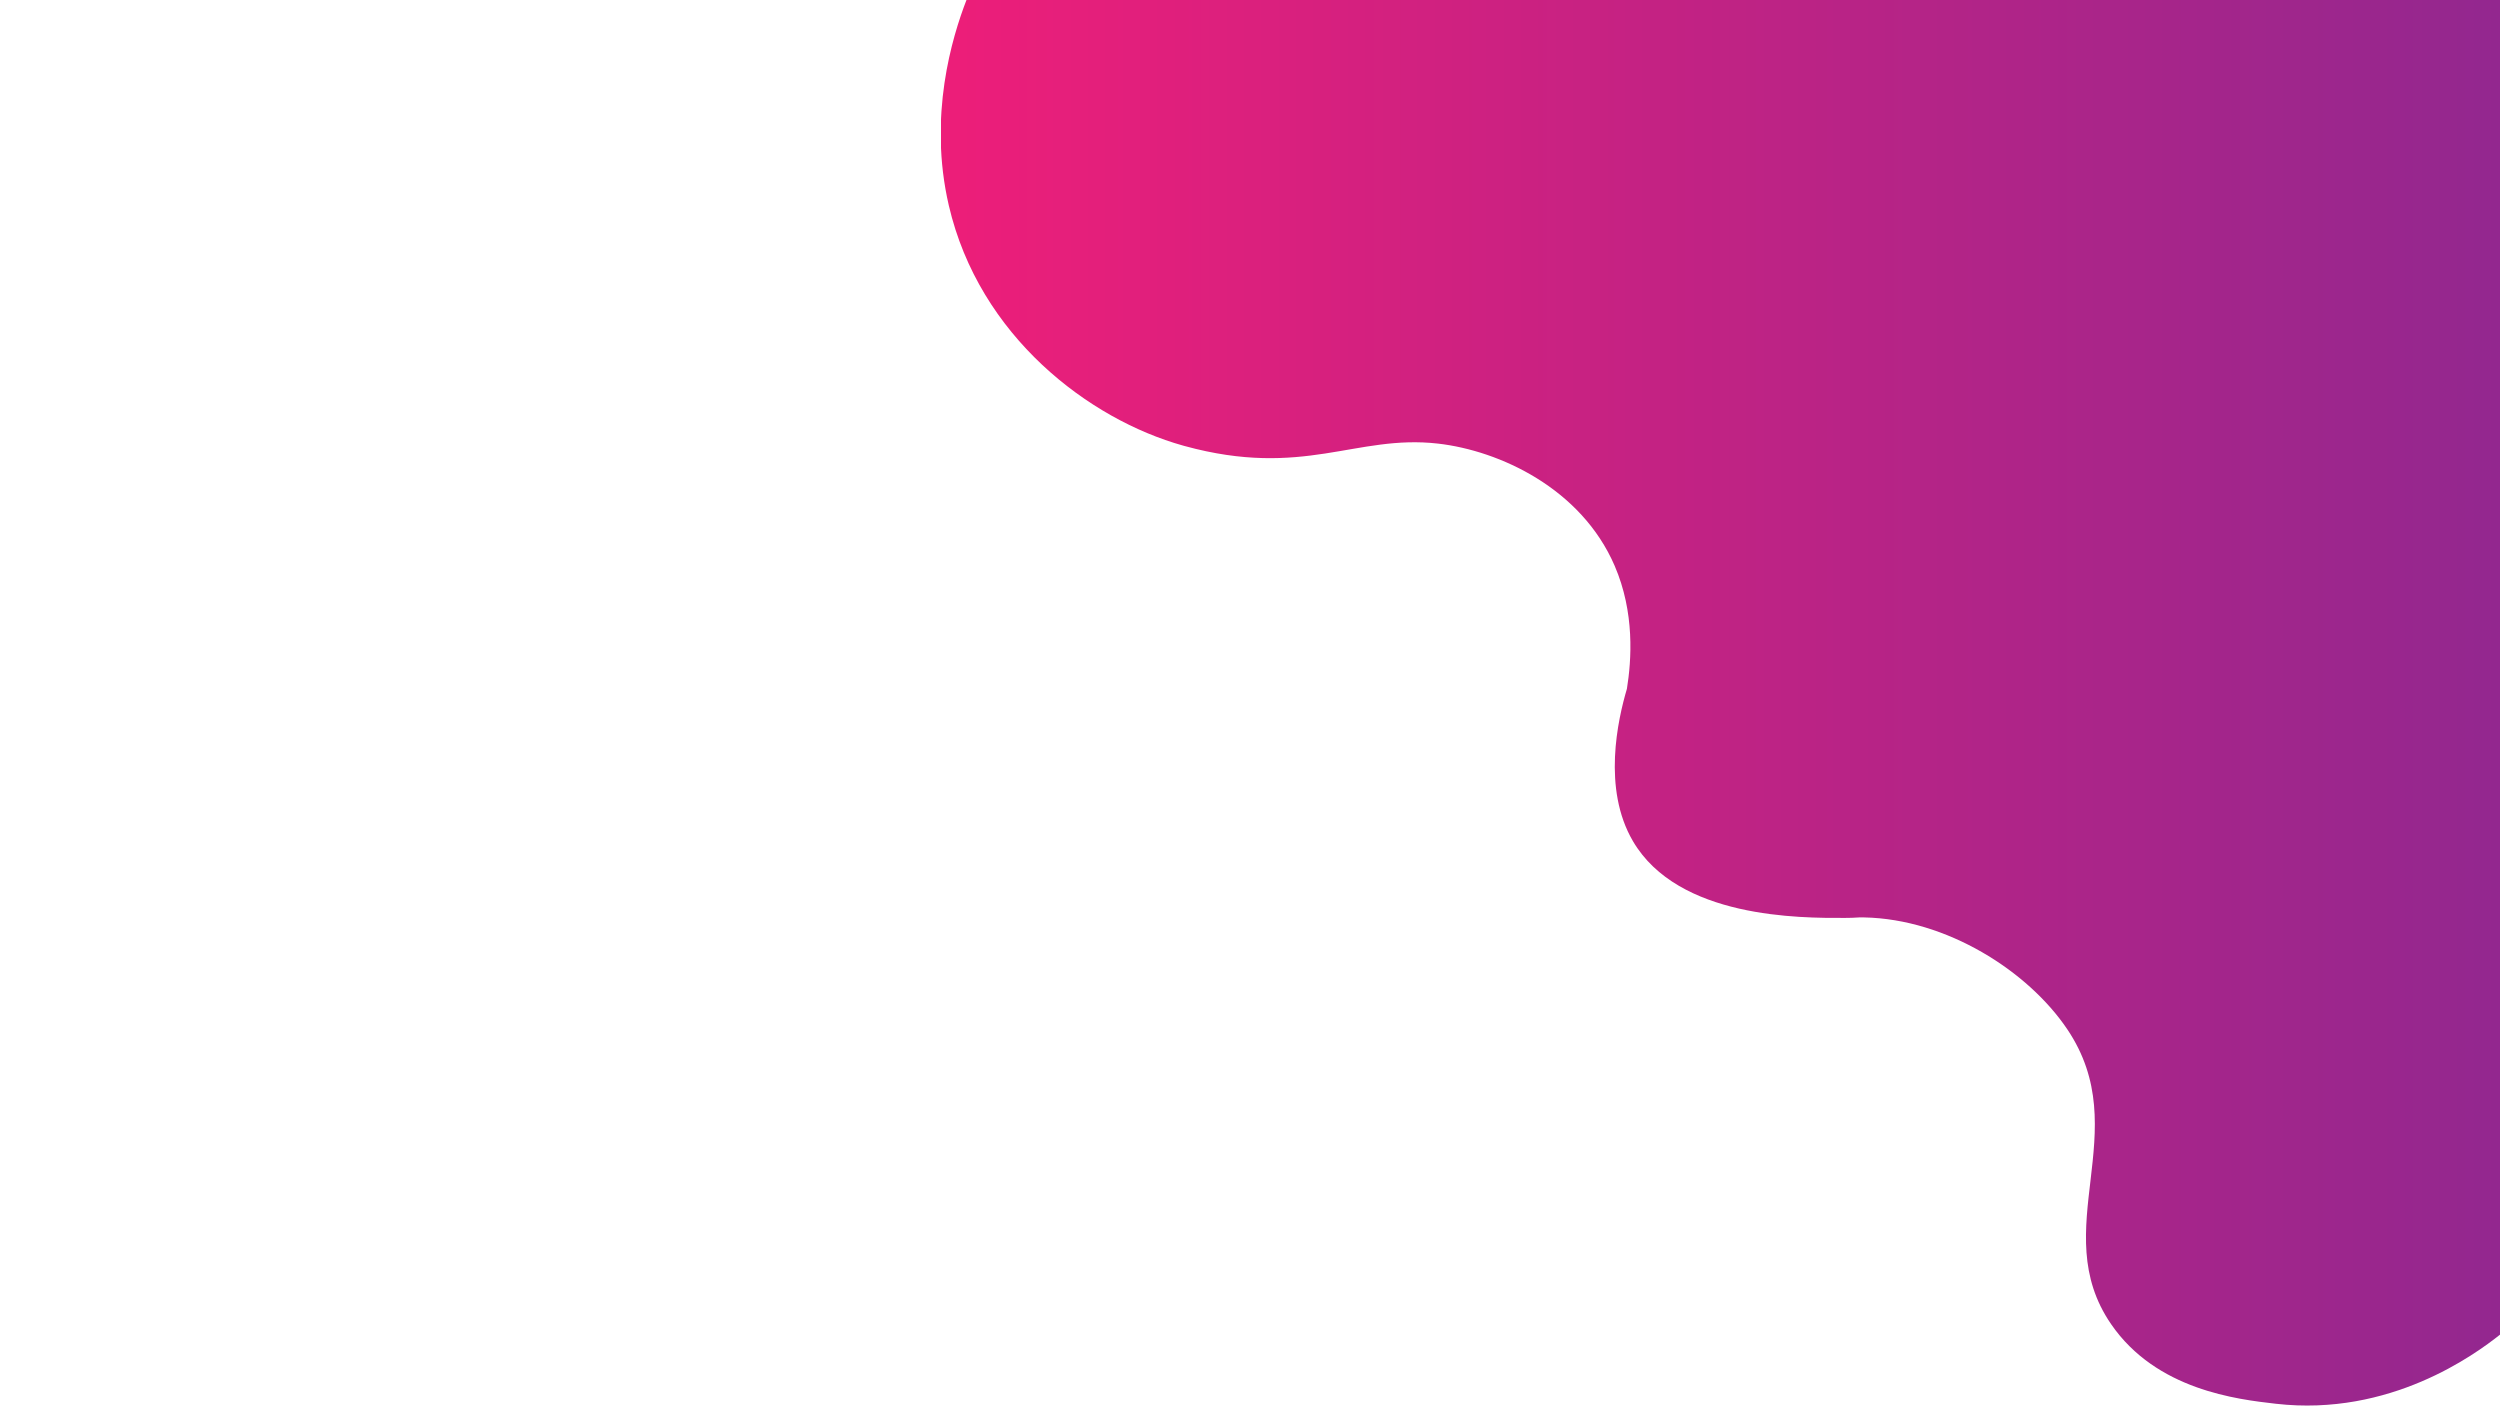 <?xml version="1.0" encoding="utf-8"?>
<!-- Generator: Adobe Illustrator 23.0.2, SVG Export Plug-In . SVG Version: 6.00 Build 0)  -->
<svg version="1.1" id="Layer_1" xmlns="http://www.w3.org/2000/svg" xmlns:xlink="http://www.w3.org/1999/xlink" x="0px" y="0px"
	 viewBox="0 0 1366 768" style="enable-background:new 0 0 1366 768;" xml:space="preserve">
<style type="text/css">
	.st0{fill:url(#SVGID_1_);}
</style>
<linearGradient id="SVGID_1_" gradientUnits="userSpaceOnUse" x1="514" y1="384" x2="1366" y2="384">
	<stop  offset="0" style="stop-color:#ED1E79;stop-opacity:0"/>
	<stop  offset="0" style="stop-color:#ED1E79"/>
	<stop  offset="1" style="stop-color:#93278F"/>
</linearGradient>
<path class="st0" d="M1366,0H528.08c-7.85,20.35-21.01,63.38-9.65,112.27c16.62,71.55,76.72,116.86,127.96,131.19
	c0.35,0.1,0.6,0.17,0.86,0.24c64.99,17.83,93.58-6.44,138.44-1.32c33.7,3.85,78.27,24.47,96.54,66.73
	c11.07,25.6,9.23,51.62,6.71,67.26c-4.93,16.72-13.52,54.53,3.28,83.21c24.76,42.3,91.37,42.06,115.87,41.97
	c6.82-0.02,5.65-0.36,10.46-0.27c45,0.88,89.56,29.24,111.02,61.13c37.58,55.83-11.57,109.39,23.91,161.07
	c24.75,36.06,68.92,41.12,90.1,43.54c62.3,7.14,108.69-26.86,122.42-37.77C1366,486.17,1366,243.08,1366,0z"/>
</svg>
